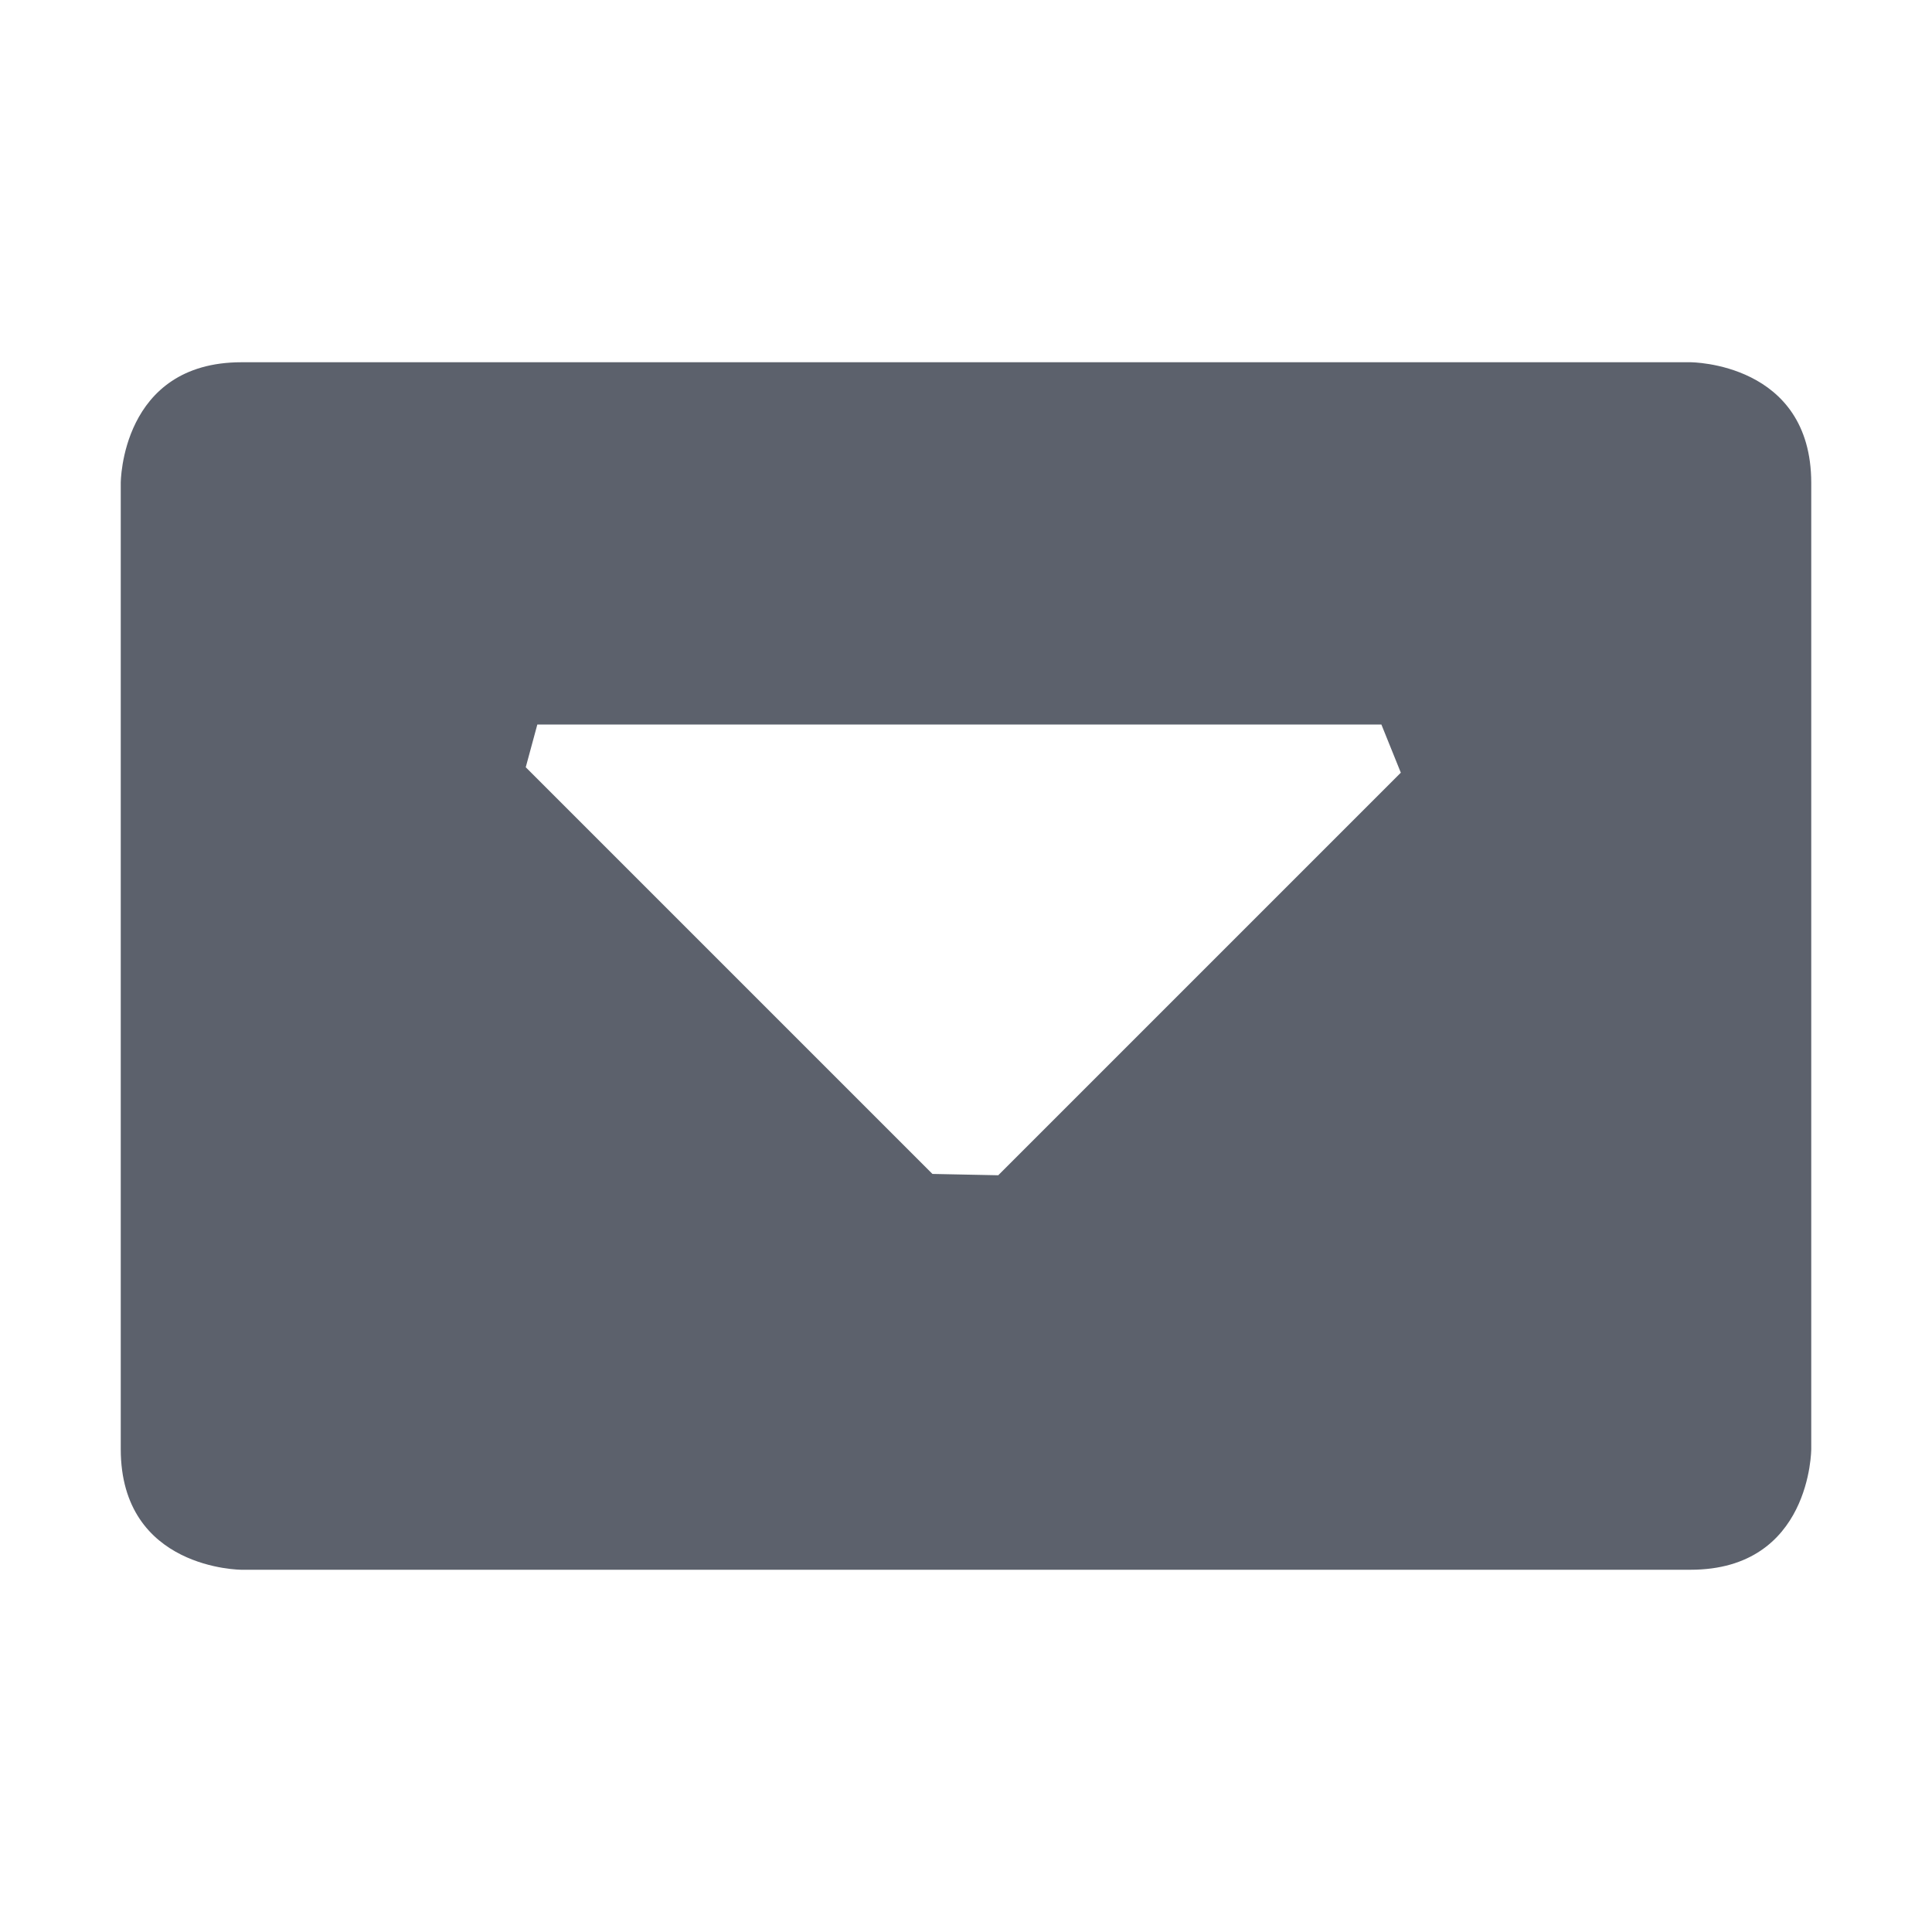 <?xml version="1.0" encoding="UTF-8" standalone="no"?>
<svg
   width="16"
   height="16"
   version="1.1"
   id="svg807001"
   sodipodi:docname="orientation-landscape-inverse-symbolic.svg"
   inkscape:version="1.1.2 (0a00cf5339, 2022-02-04)"
   xmlns:inkscape="http://www.inkscape.org/namespaces/inkscape"
   xmlns:sodipodi="http://sodipodi.sourceforge.net/DTD/sodipodi-0.dtd"
   xmlns="http://www.w3.org/2000/svg"
   xmlns:svg="http://www.w3.org/2000/svg">
  <defs
     id="defs807005" />
  <sodipodi:namedview
     id="namedview807003"
     pagecolor="#ffffff"
     bordercolor="#666666"
     borderopacity="1.0"
     inkscape:pageshadow="2"
     inkscape:pageopacity="0.0"
     inkscape:pagecheckerboard="0"
     showgrid="false"
     inkscape:zoom="51.6875"
     inkscape:cx="7.9903265"
     inkscape:cy="8"
     inkscape:window-width="1920"
     inkscape:window-height="1051"
     inkscape:window-x="0"
     inkscape:window-y="29"
     inkscape:window-maximized="1"
     inkscape:current-layer="svg807001" />
  <path
     style="fill:#5c616c"
     d="M 2,3 C 1,3 1,4 1,4 v 8 c 0,1 1,1 1,1 h 12 c 1,0 1,-1 1,-1 V 4 C 15,3 14,3 14,3 Z M 4.354,6.354 4.45,6 h 6.99 l 0.161,0.399 v 0 L 8.267,9.733 7.722,9.722 v 0 z"
     id="path806999"
     sodipodi:nodetypes="scscscscscccccccccc" />
</svg>
